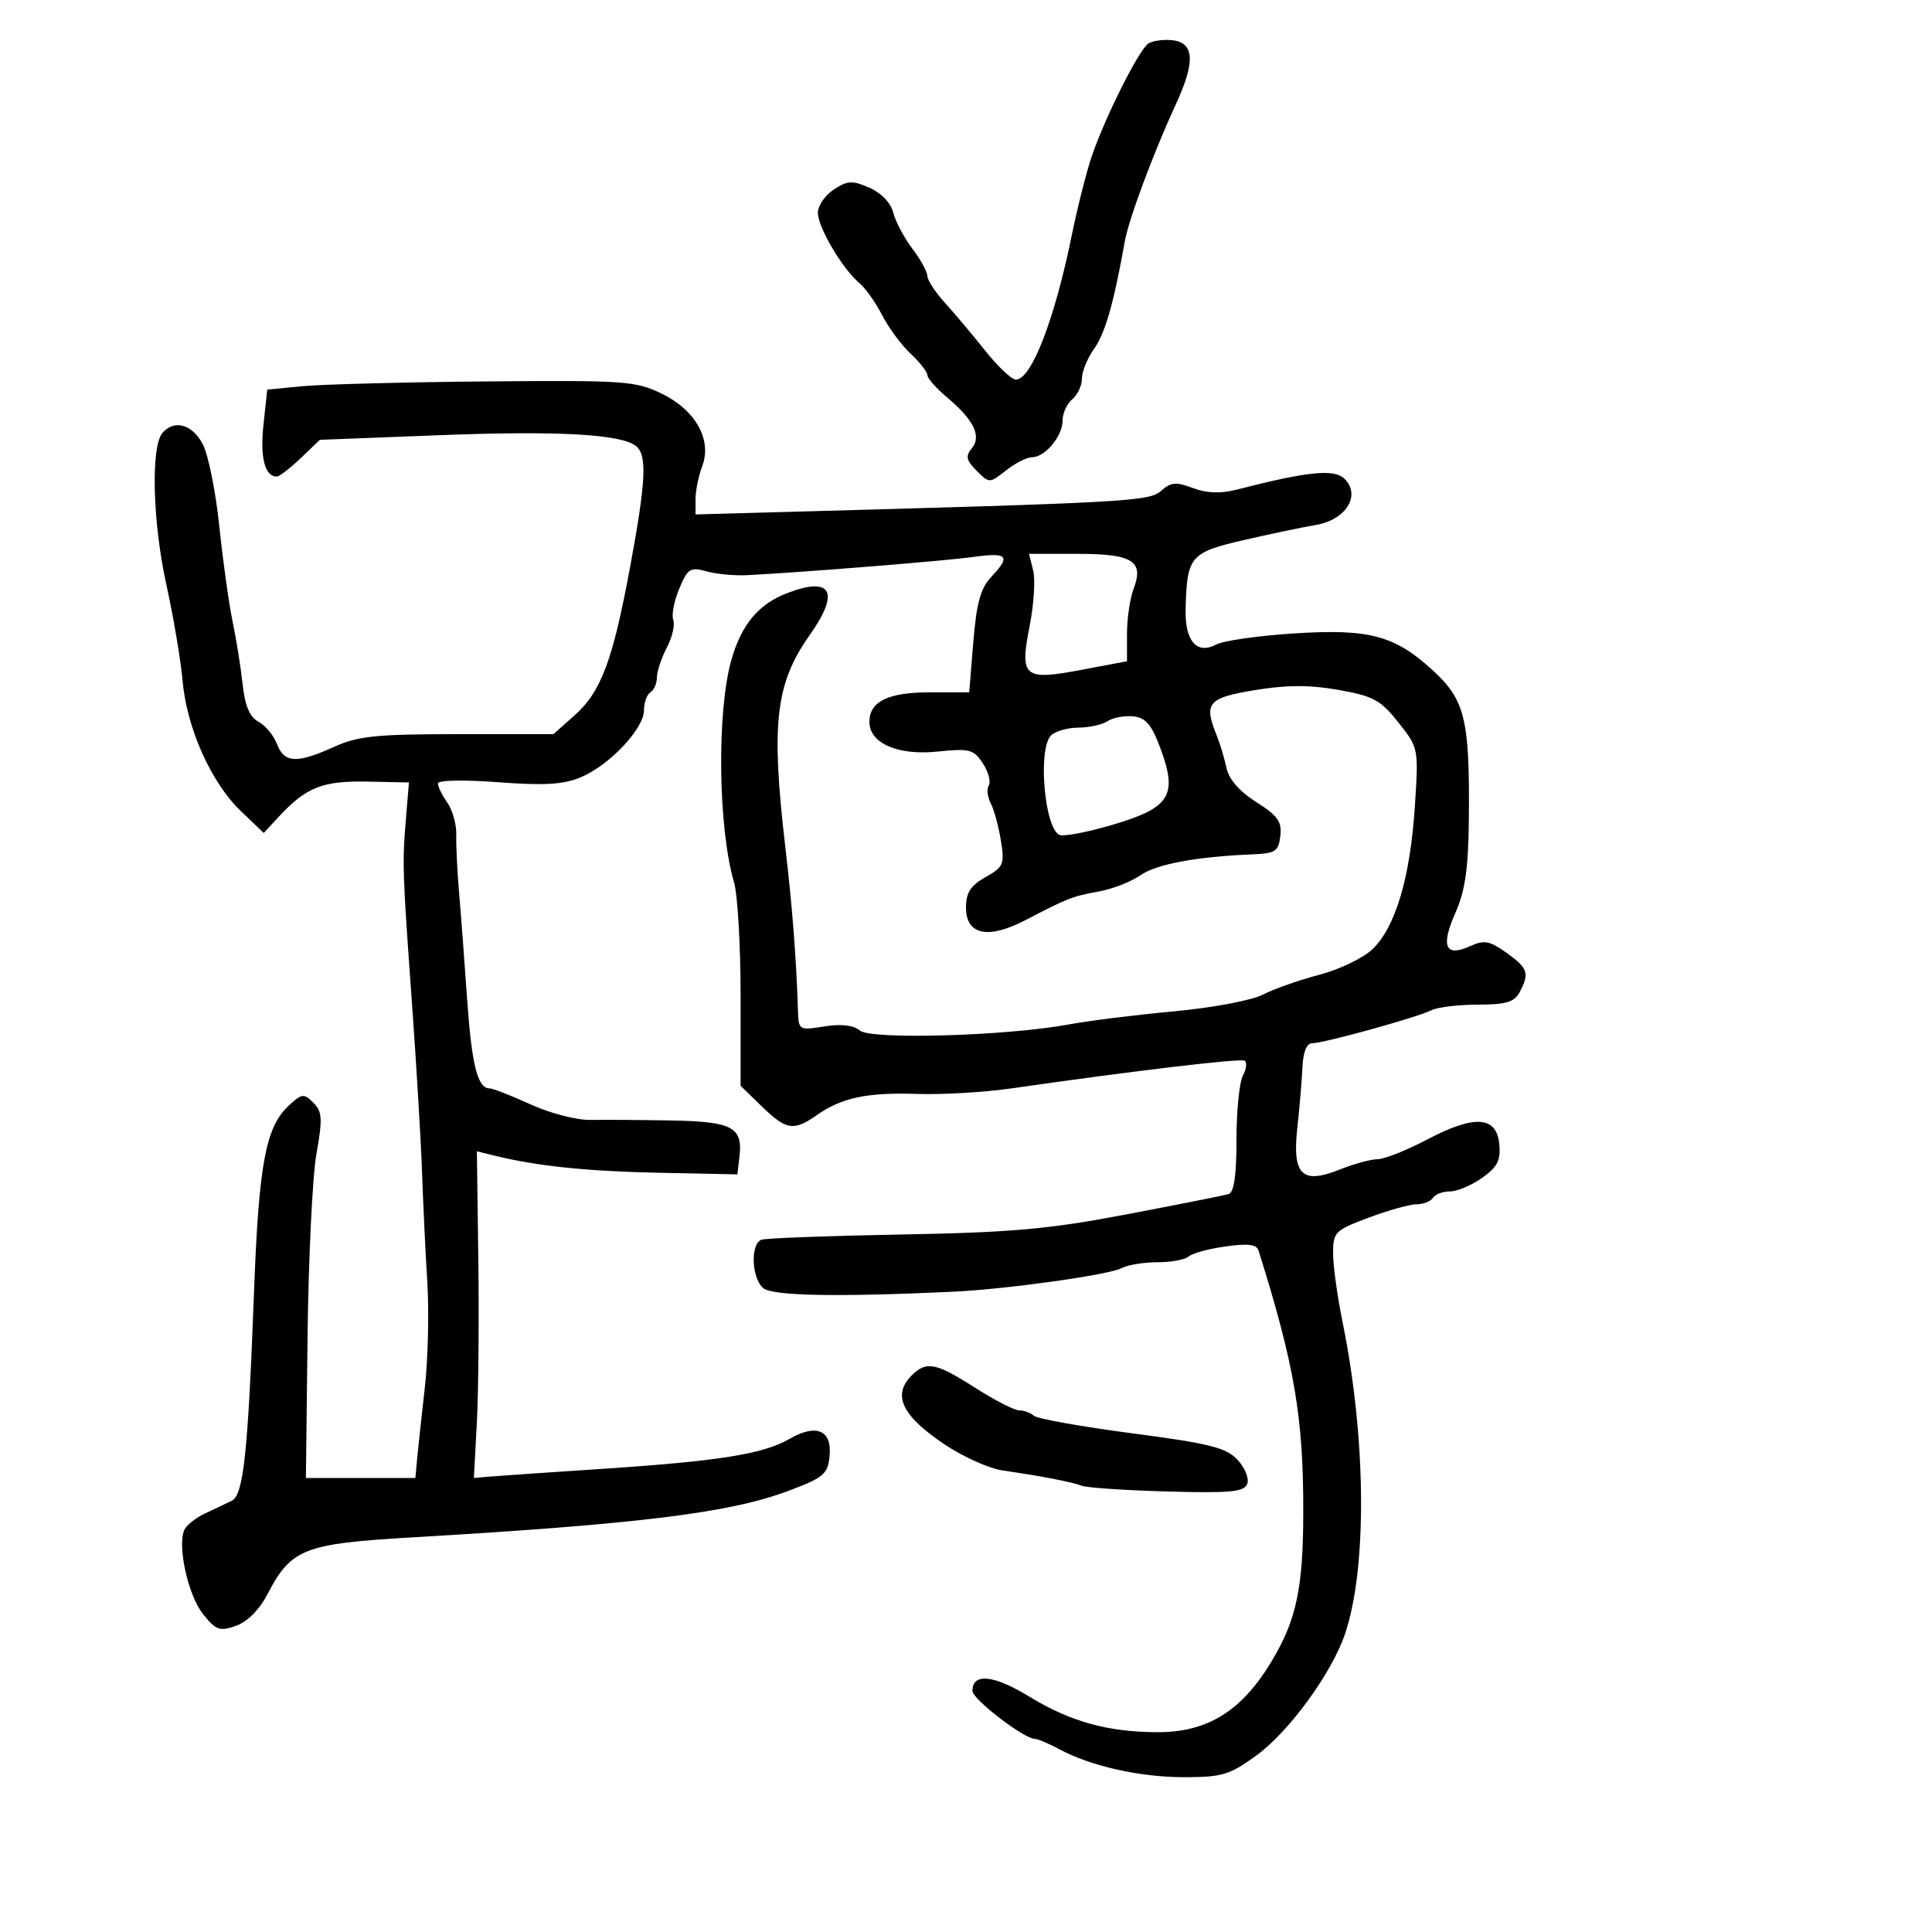 <svg xmlns="http://www.w3.org/2000/svg" width="300" height="300" viewBox="0 0 300 300" version="1.1">
	<path d="M 178.313 6.761 C 176.850 7.721, 171.580 18.222, 169.528 24.266 C 168.693 26.724, 167.288 32.283, 166.406 36.618 C 163.738 49.720, 160.102 59.059, 157.715 58.939 C 157.047 58.906, 154.925 56.897, 153 54.475 C 151.075 52.053, 148.262 48.710, 146.750 47.045 C 145.238 45.380, 144 43.494, 144 42.853 C 144 42.213, 142.946 40.296, 141.659 38.594 C 140.371 36.892, 139.038 34.375, 138.698 33 C 138.327 31.504, 136.847 29.960, 135.011 29.154 C 132.354 27.987, 131.613 28.024, 129.472 29.427 C 128.112 30.317, 127 31.945, 127 33.043 C 127 35.290, 130.837 41.790, 133.437 43.948 C 134.377 44.728, 135.969 46.971, 136.976 48.933 C 137.982 50.895, 139.974 53.591, 141.403 54.924 C 142.831 56.258, 144 57.749, 144 58.239 C 144 58.729, 145.360 60.274, 147.023 61.672 C 151.219 65.203, 152.458 67.743, 150.902 69.618 C 149.896 70.831, 150.035 71.479, 151.649 73.093 C 153.627 75.072, 153.639 75.071, 156.224 73.038 C 157.649 71.917, 159.462 71, 160.253 71 C 162.278 71, 165 67.728, 165 65.294 C 165 64.167, 165.675 62.685, 166.500 62 C 167.325 61.315, 168 59.867, 168 58.782 C 168 57.697, 168.862 55.598, 169.916 54.118 C 171.619 51.726, 172.956 47.039, 174.655 37.500 C 175.279 33.996, 179.077 23.799, 182.620 16.114 C 185.646 9.551, 185.460 6.599, 182 6.241 C 180.625 6.098, 178.966 6.332, 178.313 6.761 M 47 59.968 L 41.500 60.500 40.906 66 C 40.362 71.043, 41.126 74, 42.974 74 C 43.375 74, 45.046 72.717, 46.687 71.149 L 49.671 68.297 68.096 67.582 C 86.555 66.866, 96.411 67.404, 98.750 69.256 C 100.507 70.646, 100.317 74.644, 97.863 87.931 C 95.165 102.535, 93.337 107.429, 89.215 111.086 L 85.930 114 71.074 114 C 58.409 114, 55.576 114.292, 51.859 115.978 C 46.097 118.593, 44.141 118.500, 43.023 115.561 C 42.513 114.219, 41.218 112.652, 40.146 112.078 C 38.775 111.344, 38.041 109.618, 37.677 106.267 C 37.392 103.645, 36.690 99.250, 36.116 96.500 C 35.542 93.750, 34.616 87.110, 34.059 81.745 C 33.502 76.380, 32.349 70.642, 31.497 68.995 C 29.880 65.867, 27.012 65.076, 25.201 67.258 C 23.401 69.427, 23.708 81.118, 25.818 90.714 C 26.932 95.782, 28.072 102.532, 28.352 105.714 C 28.997 113.052, 32.778 121.518, 37.377 125.922 L 40.951 129.345 43.300 126.811 C 47.528 122.248, 50.096 121.228, 57 121.368 L 63.500 121.500 63.043 127 C 62.451 134.108, 62.488 135.240, 63.984 156 C 64.677 165.625, 65.375 177.325, 65.533 182 C 65.692 186.675, 66.059 194.325, 66.348 199 C 66.638 203.675, 66.464 211.100, 65.963 215.500 C 65.462 219.900, 64.928 224.850, 64.776 226.500 L 64.500 229.500 56 229.500 L 47.500 229.500 47.758 207.500 C 47.901 195.400, 48.521 182.649, 49.138 179.165 C 50.107 173.687, 50.041 172.612, 48.650 171.221 C 47.172 169.743, 46.856 169.787, 44.752 171.764 C 41.255 175.049, 40.180 180.873, 39.448 200.500 C 38.515 225.543, 37.816 232.136, 36 233.030 C 35.175 233.436, 33.286 234.334, 31.803 235.025 C 30.320 235.716, 28.867 236.904, 28.575 237.664 C 27.560 240.310, 29.255 247.786, 31.511 250.616 C 33.525 253.142, 34.103 253.350, 36.640 252.459 C 38.402 251.840, 40.275 249.964, 41.518 247.572 C 45.194 240.498, 47.185 239.707, 63.756 238.739 C 99.186 236.668, 113.262 234.934, 122.369 231.521 C 127.909 229.445, 128.530 228.922, 128.814 226.105 C 129.220 222.065, 126.770 221.017, 122.582 223.438 C 118.517 225.789, 111.650 226.885, 93.500 228.083 C 85.250 228.627, 77.393 229.169, 76.041 229.286 L 73.582 229.500 74.041 221 C 74.293 216.325, 74.398 204.912, 74.274 195.638 L 74.048 178.776 76.774 179.445 C 83.446 181.081, 91.093 181.876, 102.365 182.108 L 114.500 182.356 114.822 179.618 C 115.363 175.019, 113.728 174.153, 104.185 173.985 C 99.408 173.901, 93.768 173.863, 91.652 173.900 C 89.535 173.938, 85.359 172.851, 82.372 171.484 C 79.385 170.118, 76.520 169, 76.006 169 C 74.154 169, 73.239 165.321, 72.523 155 C 72.123 149.225, 71.563 141.800, 71.278 138.500 C 70.994 135.200, 70.801 131.206, 70.850 129.626 C 70.899 128.045, 70.278 125.807, 69.470 124.653 C 68.661 123.499, 68 122.152, 68 121.659 C 68 121.144, 71.978 121.060, 77.338 121.462 C 84.532 122.002, 87.479 121.827, 90.176 120.700 C 94.624 118.842, 99.989 113.163, 99.995 110.309 C 99.998 109.104, 100.450 107.840, 101 107.500 C 101.550 107.160, 102.003 106.121, 102.006 105.191 C 102.010 104.261, 102.701 102.180, 103.542 100.566 C 104.384 98.952, 104.836 97.014, 104.546 96.260 C 104.257 95.505, 104.673 93.325, 105.471 91.415 C 106.785 88.270, 107.185 88.016, 109.711 88.718 C 111.245 89.145, 114.075 89.413, 116 89.313 C 124.844 88.857, 146.566 87.110, 151.038 86.495 C 156.523 85.740, 157.020 86.286, 153.884 89.623 C 152.261 91.351, 151.621 93.691, 151.134 99.687 L 150.500 107.500 144.401 107.502 C 137.906 107.505, 135 108.926, 135 112.099 C 135 115.413, 139.416 117.340, 145.556 116.706 C 150.553 116.191, 151.186 116.354, 152.609 118.526 C 153.469 119.838, 153.888 121.373, 153.540 121.935 C 153.192 122.498, 153.326 123.755, 153.838 124.729 C 154.349 125.703, 155.058 128.300, 155.414 130.500 C 156.012 134.202, 155.834 134.627, 153.030 136.203 C 150.699 137.514, 150 138.605, 150 140.934 C 150 145.161, 153.407 145.898, 159.155 142.913 C 165.867 139.428, 166.491 139.185, 170.627 138.430 C 172.757 138.041, 175.664 136.907, 177.086 135.910 C 179.552 134.181, 185.793 133.018, 194.500 132.663 C 198.053 132.518, 198.535 132.198, 198.811 129.801 C 199.067 127.584, 198.402 126.648, 195.080 124.551 C 192.475 122.906, 190.829 121.022, 190.450 119.249 C 190.126 117.737, 189.443 115.466, 188.931 114.203 C 186.885 109.155, 187.544 108.368, 194.826 107.166 C 199.802 106.344, 203.325 106.333, 207.827 107.126 C 213.254 108.082, 214.382 108.694, 217.146 112.185 C 220.287 116.150, 220.291 116.168, 219.689 125.330 C 218.968 136.299, 216.682 143.972, 213.118 147.387 C 211.678 148.767, 207.963 150.556, 204.863 151.363 C 201.763 152.171, 197.826 153.556, 196.114 154.441 C 194.369 155.343, 188.278 156.488, 182.251 157.045 C 176.338 157.592, 169.025 158.503, 166 159.069 C 156.425 160.859, 135.284 161.481, 133.527 160.023 C 132.517 159.184, 130.619 158.965, 127.995 159.385 C 124.035 160.018, 123.999 159.995, 123.900 156.762 C 123.657 148.885, 123.030 140.803, 121.940 131.500 C 119.702 112.393, 120.421 106.117, 125.706 98.651 C 130.451 91.949, 129.173 89.468, 122.315 92.067 C 117.825 93.768, 115.165 96.918, 113.589 102.398 C 111.286 110.407, 111.489 128.493, 113.977 136.993 C 114.540 138.915, 115 146.814, 115 154.547 L 115 168.608 118.298 171.804 C 122.115 175.504, 123.221 175.678, 126.846 173.146 C 130.738 170.427, 134.648 169.607, 142.500 169.865 C 146.350 169.991, 152.875 169.608, 157 169.014 C 175.653 166.326, 192.564 164.313, 193.253 164.699 C 193.667 164.931, 193.554 165.964, 193.003 166.995 C 192.451 168.025, 192 172.512, 192 176.966 C 192 182.582, 191.617 185.174, 190.750 185.427 C 190.063 185.627, 182.975 187.034, 175 188.553 C 162.871 190.864, 157.148 191.377, 140 191.692 C 128.725 191.898, 118.938 192.263, 118.250 192.502 C 116.490 193.115, 116.692 198.499, 118.531 200.026 C 119.979 201.228, 130.061 201.416, 148 200.577 C 156.287 200.189, 172.198 197.964, 174.148 196.921 C 175.094 196.414, 177.608 196, 179.734 196 C 181.860 196, 184.028 195.603, 184.550 195.117 C 185.072 194.631, 187.641 193.928, 190.257 193.554 C 193.780 193.052, 195.122 193.216, 195.427 194.188 C 201.040 212.070, 202.409 220.117, 202.370 235 C 202.339 246.704, 201.290 251.591, 197.433 258 C 192.778 265.735, 187.463 269.013, 179.636 268.976 C 171.968 268.939, 166.146 267.315, 159.843 263.456 C 154.308 260.067, 151 259.732, 151 262.559 C 151 263.849, 158.987 269.993, 160.680 270.006 C 161.131 270.010, 162.850 270.737, 164.500 271.623 C 169.432 274.272, 177.094 275.977, 184 275.963 C 189.822 275.952, 190.989 275.591, 195.190 272.509 C 200.204 268.830, 206.750 259.850, 208.820 253.812 C 212.312 243.626, 212.167 223.393, 208.472 205.292 C 207.662 201.328, 207 196.523, 207 194.614 C 207 191.321, 207.283 191.038, 212.538 189.072 C 215.583 187.932, 218.932 187, 219.978 187 C 221.025 187, 222.160 186.550, 222.500 186 C 222.840 185.450, 224.035 185, 225.155 185 C 226.275 185, 228.523 184.052, 230.151 182.892 C 232.529 181.199, 233.051 180.167, 232.805 177.642 C 232.381 173.280, 228.971 173.070, 221.591 176.952 C 218.404 178.628, 214.952 180, 213.919 180 C 212.886 180, 210.226 180.726, 208.009 181.613 C 202.151 183.957, 200.634 182.440, 201.455 175.060 C 201.795 172.002, 202.148 167.813, 202.238 165.750 C 202.341 163.394, 202.893 162, 203.722 162 C 205.528 162, 220.088 157.976, 222.236 156.883 C 223.191 156.397, 226.438 156, 229.451 156 C 233.844 156, 235.135 155.617, 235.965 154.066 C 237.535 151.131, 237.266 150.326, 233.921 147.944 C 231.296 146.074, 230.462 145.924, 228.269 146.923 C 224.447 148.665, 223.684 146.969, 225.967 141.808 C 227.509 138.322, 228.002 134.942, 228.080 127.325 C 228.238 111.779, 227.510 108.725, 222.556 104.159 C 216.567 98.638, 212.625 97.593, 200.730 98.372 C 195.285 98.729, 189.939 99.498, 188.850 100.080 C 185.847 101.687, 183.981 99.546, 184.100 94.628 C 184.299 86.393, 184.796 85.795, 193.031 83.886 C 197.139 82.934, 202.208 81.871, 204.296 81.523 C 208.974 80.745, 211.366 76.938, 208.794 74.365 C 207.200 72.771, 203.119 73.180, 191.938 76.053 C 189.522 76.673, 187.365 76.587, 185.238 75.784 C 182.615 74.794, 181.805 74.864, 180.300 76.213 C 178.469 77.854, 175.383 78.027, 121.250 79.517 L 108 79.882 108 77.506 C 108 76.199, 108.467 73.903, 109.037 72.403 C 110.600 68.292, 108.007 63.666, 102.700 61.097 C 98.697 59.159, 96.885 59.035, 75.456 59.228 C 62.830 59.342, 50.025 59.675, 47 59.968 M 160.428 88.570 C 160.783 89.983, 160.543 93.835, 159.895 97.128 C 158.309 105.189, 158.923 105.713, 167.967 104.006 L 175 102.679 175 98.405 C 175 96.054, 175.460 92.921, 176.021 91.443 C 177.670 87.107, 175.890 86, 167.269 86 L 159.783 86 160.428 88.570 M 172 111.976 C 171.175 112.522, 169.127 112.976, 167.450 112.985 C 165.773 112.993, 163.860 113.540, 163.200 114.200 C 161.110 116.290, 162.198 128.755, 164.550 129.658 C 165.243 129.924, 169.024 129.184, 172.951 128.015 C 181.705 125.408, 182.886 123.490, 180.203 116.241 C 178.821 112.506, 177.924 111.445, 175.975 111.241 C 174.614 111.098, 172.825 111.429, 172 111.976 M 141.571 213.571 C 138.509 216.634, 140.033 219.831, 146.685 224.297 C 149.537 226.211, 153.587 228.027, 155.685 228.332 C 161.822 229.224, 166.390 230.107, 168 230.712 C 168.825 231.022, 174.808 231.421, 181.296 231.600 C 191.108 231.869, 193.190 231.669, 193.673 230.411 C 193.992 229.579, 193.310 227.894, 192.157 226.668 C 190.388 224.784, 187.838 224.145, 175.781 222.561 C 167.926 221.529, 161.072 220.305, 160.550 219.842 C 160.028 219.379, 158.993 219, 158.252 219 C 157.511 219, 154.442 217.425, 151.433 215.500 C 145.315 211.587, 143.844 211.299, 141.571 213.571" stroke="none" fill="black" fill-rule="evenodd"/>
</svg>